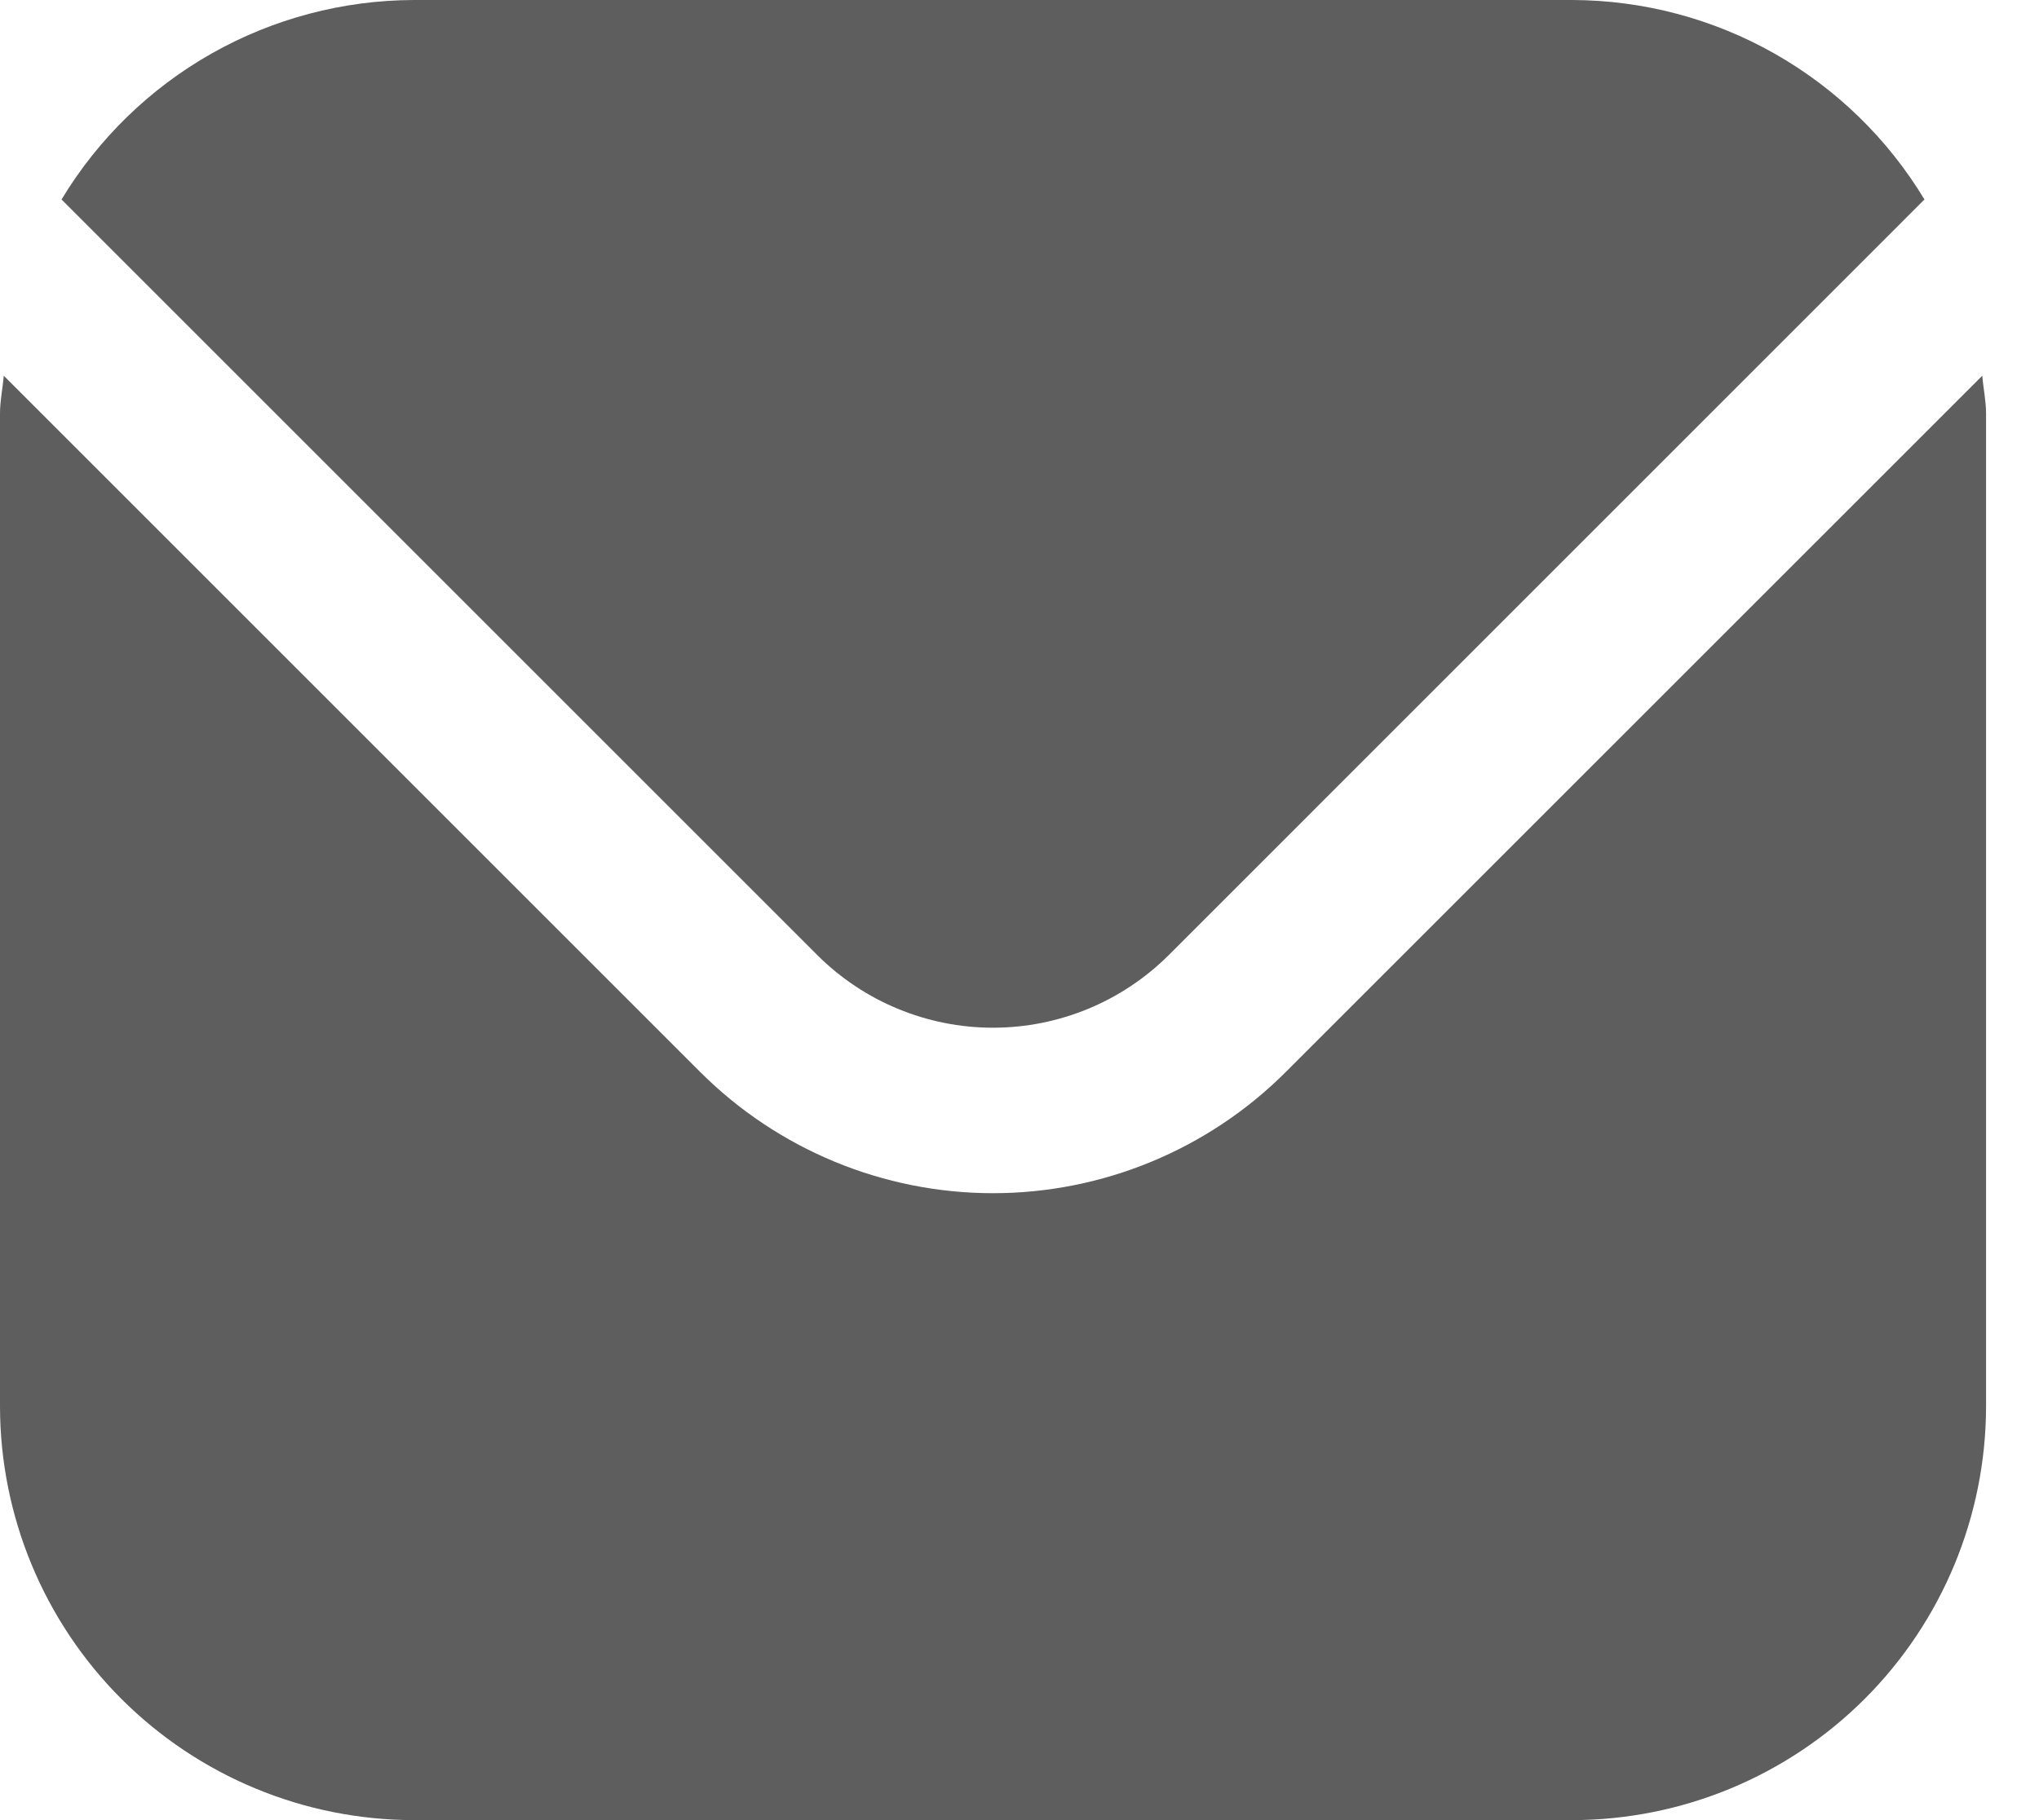 <svg width="28" height="25" viewBox="0 0 28 25" fill="none" xmlns="http://www.w3.org/2000/svg">
<path d="M27.221 5.161L17.654 14.727C16.588 15.791 15.143 16.389 13.636 16.389C12.13 16.389 10.685 15.791 9.618 14.727L0.052 5.161C0.036 5.341 0 5.503 0 5.682V19.318C0.002 20.825 0.601 22.269 1.666 23.334C2.731 24.399 4.175 24.998 5.682 25H21.591C23.097 24.998 24.541 24.399 25.607 23.334C26.672 22.269 27.271 20.825 27.273 19.318V5.682C27.273 5.503 27.236 5.341 27.221 5.161Z" fill="#5E5E5E"/>
<path d="M16.048 13.12L26.427 2.74C25.924 1.906 25.215 1.216 24.368 0.736C23.521 0.256 22.564 0.003 21.591 0H5.682C4.708 0.003 3.752 0.256 2.904 0.736C2.057 1.216 1.348 1.906 0.845 2.74L11.225 13.12C11.865 13.758 12.732 14.116 13.636 14.116C14.54 14.116 15.407 13.758 16.048 13.12Z" fill="#5E5E5E"/>
</svg>
